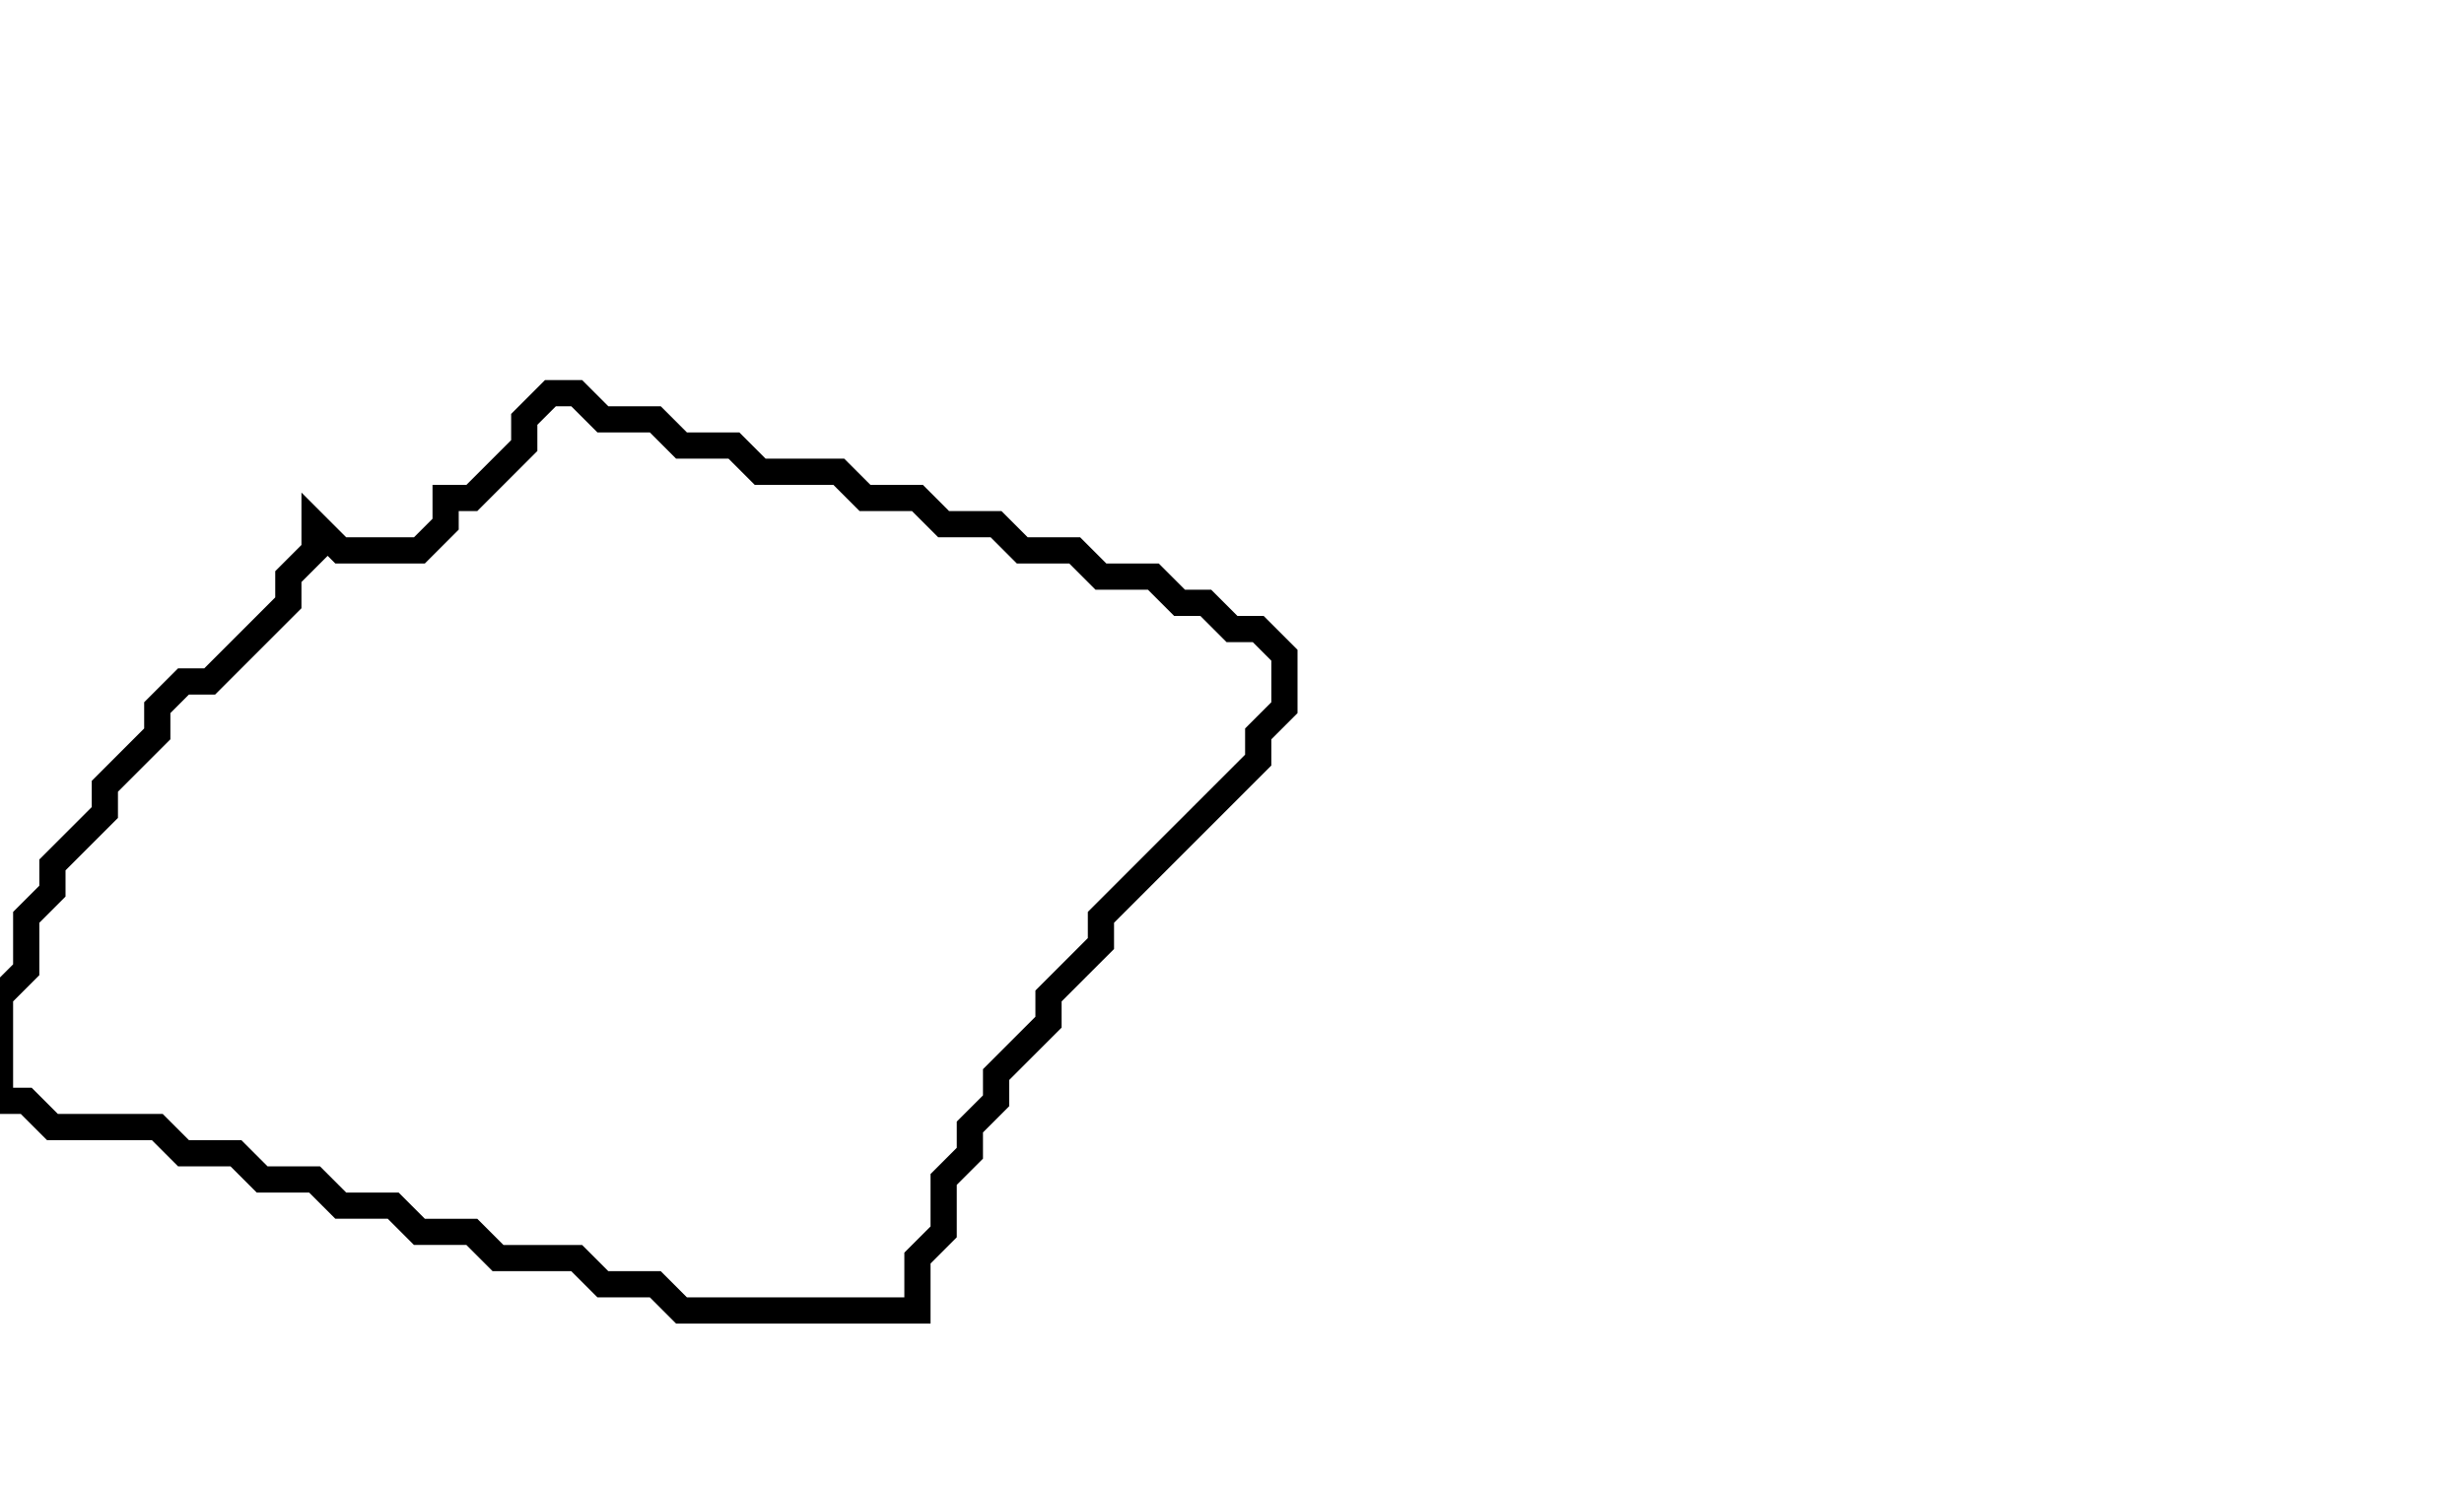 <svg xmlns="http://www.w3.org/2000/svg" width="94" height="57">
  <path d="M 21,15 L 20,16 L 20,17 L 18,19 L 17,19 L 17,20 L 16,21 L 13,21 L 12,20 L 12,21 L 11,22 L 11,23 L 8,26 L 7,26 L 6,27 L 6,28 L 4,30 L 4,31 L 2,33 L 2,34 L 1,35 L 1,37 L 0,38 L 0,42 L 1,42 L 2,43 L 6,43 L 7,44 L 9,44 L 10,45 L 12,45 L 13,46 L 15,46 L 16,47 L 18,47 L 19,48 L 22,48 L 23,49 L 25,49 L 26,50 L 35,50 L 35,48 L 36,47 L 36,45 L 37,44 L 37,43 L 38,42 L 38,41 L 40,39 L 40,38 L 42,36 L 42,35 L 48,29 L 48,28 L 49,27 L 49,25 L 48,24 L 47,24 L 46,23 L 45,23 L 44,22 L 42,22 L 41,21 L 39,21 L 38,20 L 36,20 L 35,19 L 33,19 L 32,18 L 29,18 L 28,17 L 26,17 L 25,16 L 23,16 L 22,15 Z" fill="none" stroke="black" stroke-width="1"/>
</svg>